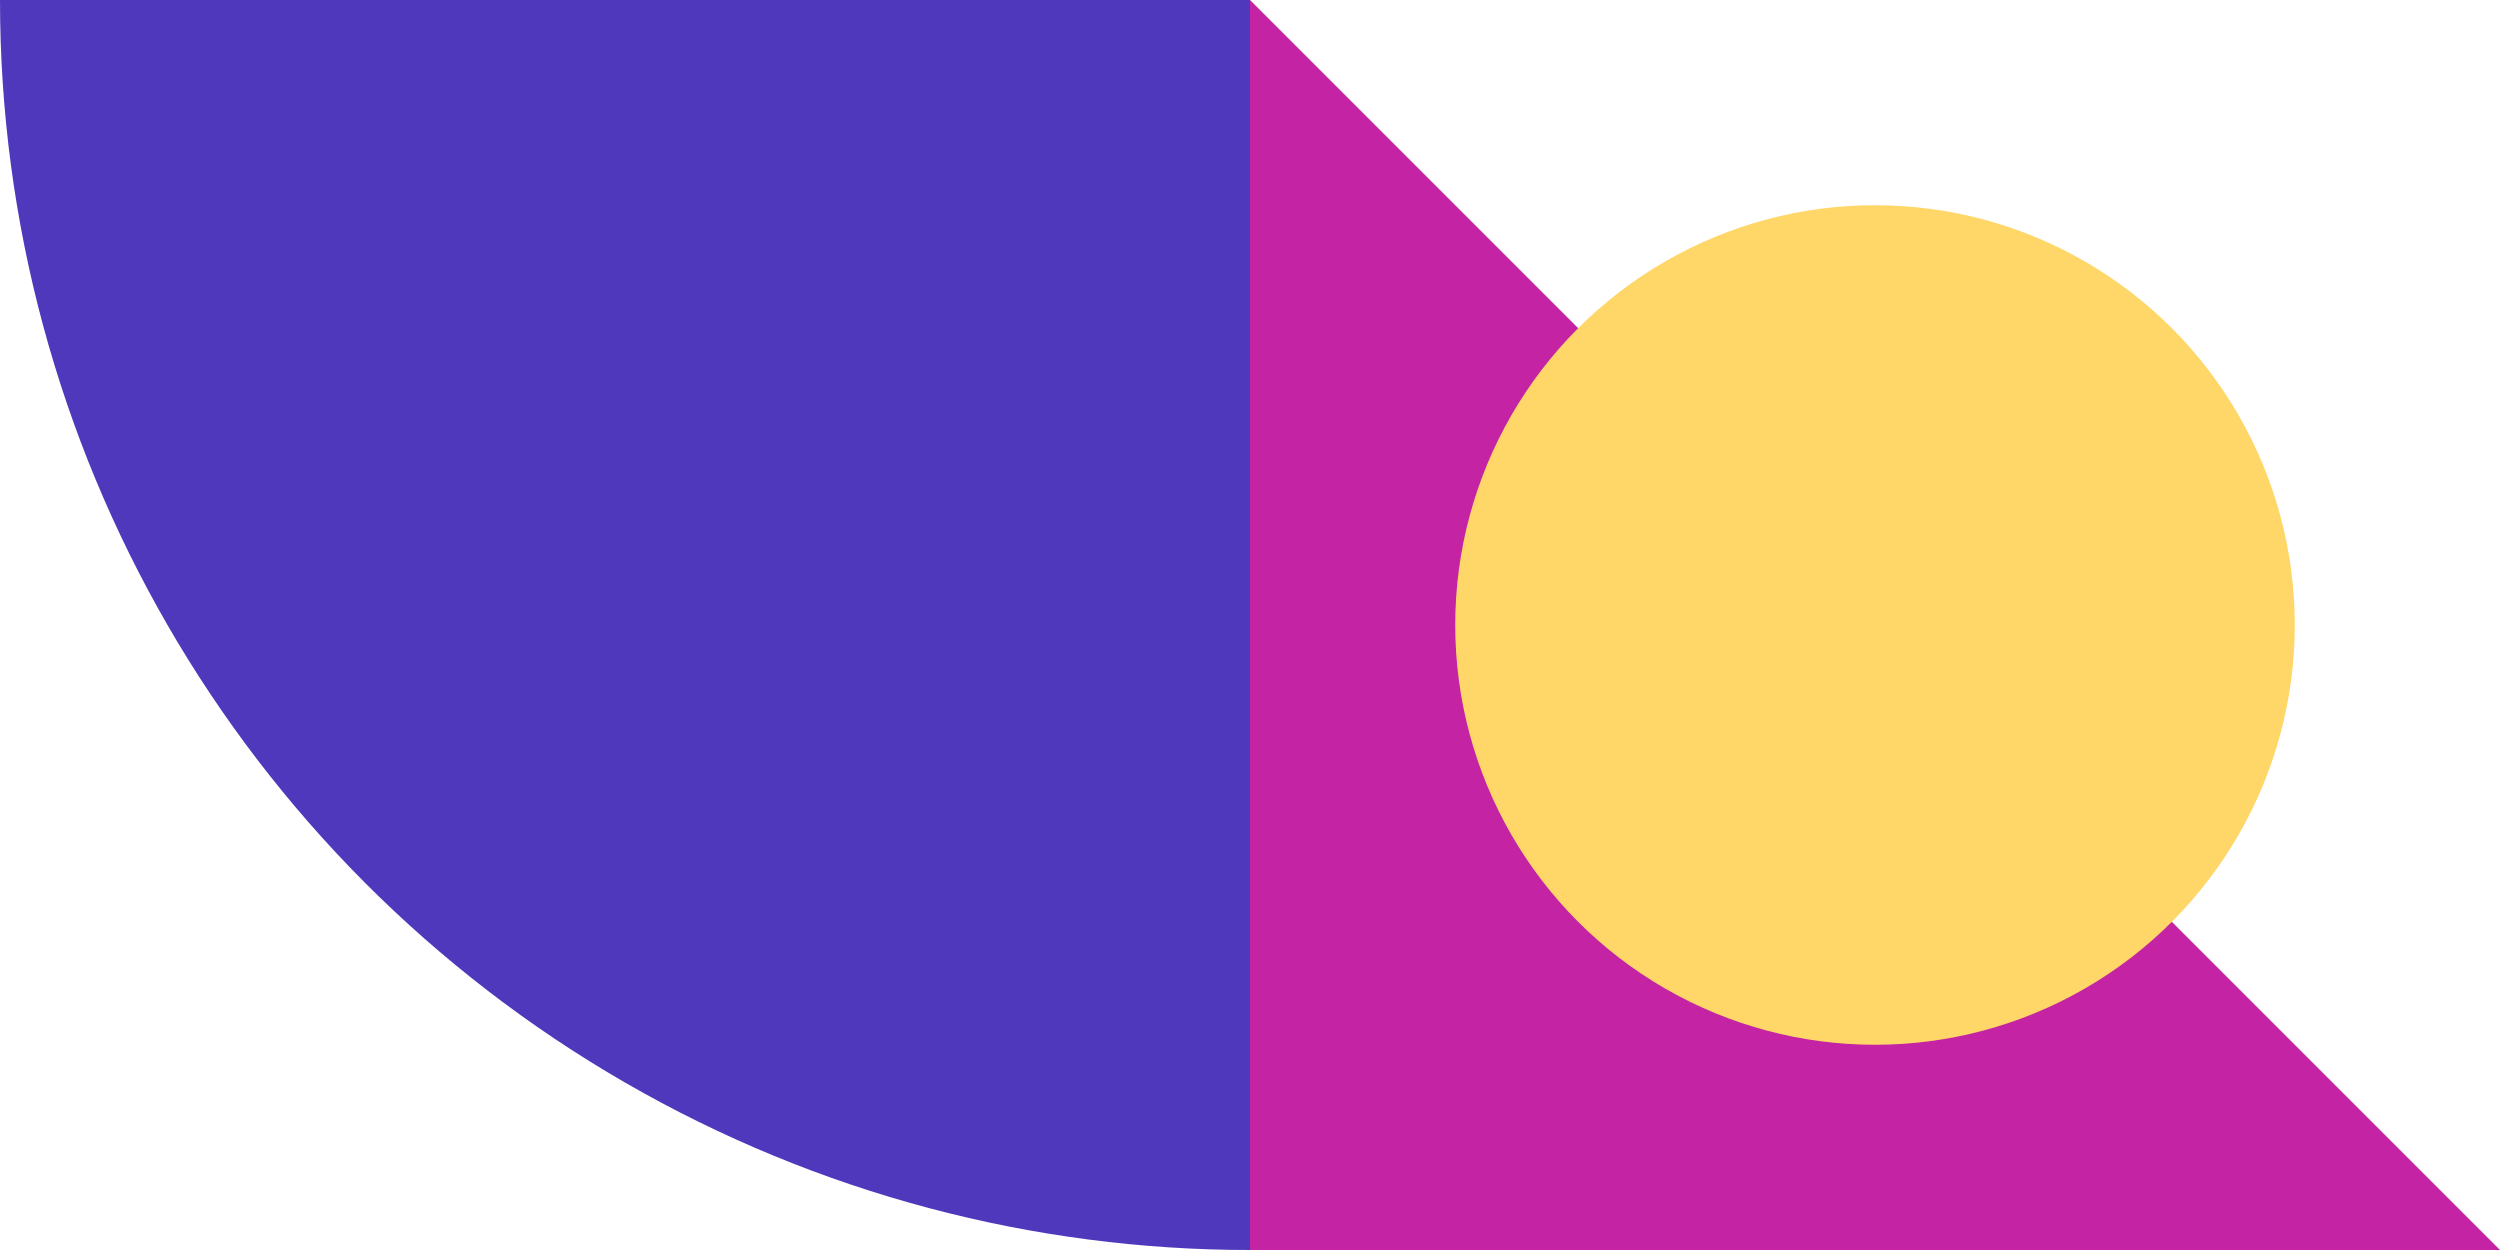 <svg width="268" height="134" viewBox="0 0 268 134" fill="none" xmlns="http://www.w3.org/2000/svg">
<g clip-path="url(#clip0_893_595)">
<circle cx="134" cy="134" r="134" transform="matrix(1 0 0 -1 0 134)" fill="#5038BC"/>
</g>
<g clip-path="url(#clip1_893_595)">
<path d="M268 134L134 5.85733e-06L134 134L268 134Z" fill="#C424A3"/>
<circle cx="201" cy="67" r="45" transform="rotate(180 201 67)" fill="#FFD668"/>
</g>
<defs>
<clipPath id="clip0_893_595">
<rect width="134" height="134" fill="white" transform="matrix(1 0 0 -1 0 134)"/>
</clipPath>
<clipPath id="clip1_893_595">
<rect width="134" height="134" fill="white" transform="matrix(-1 0 0 -1 268 134)"/>
</clipPath>
</defs>
</svg>
